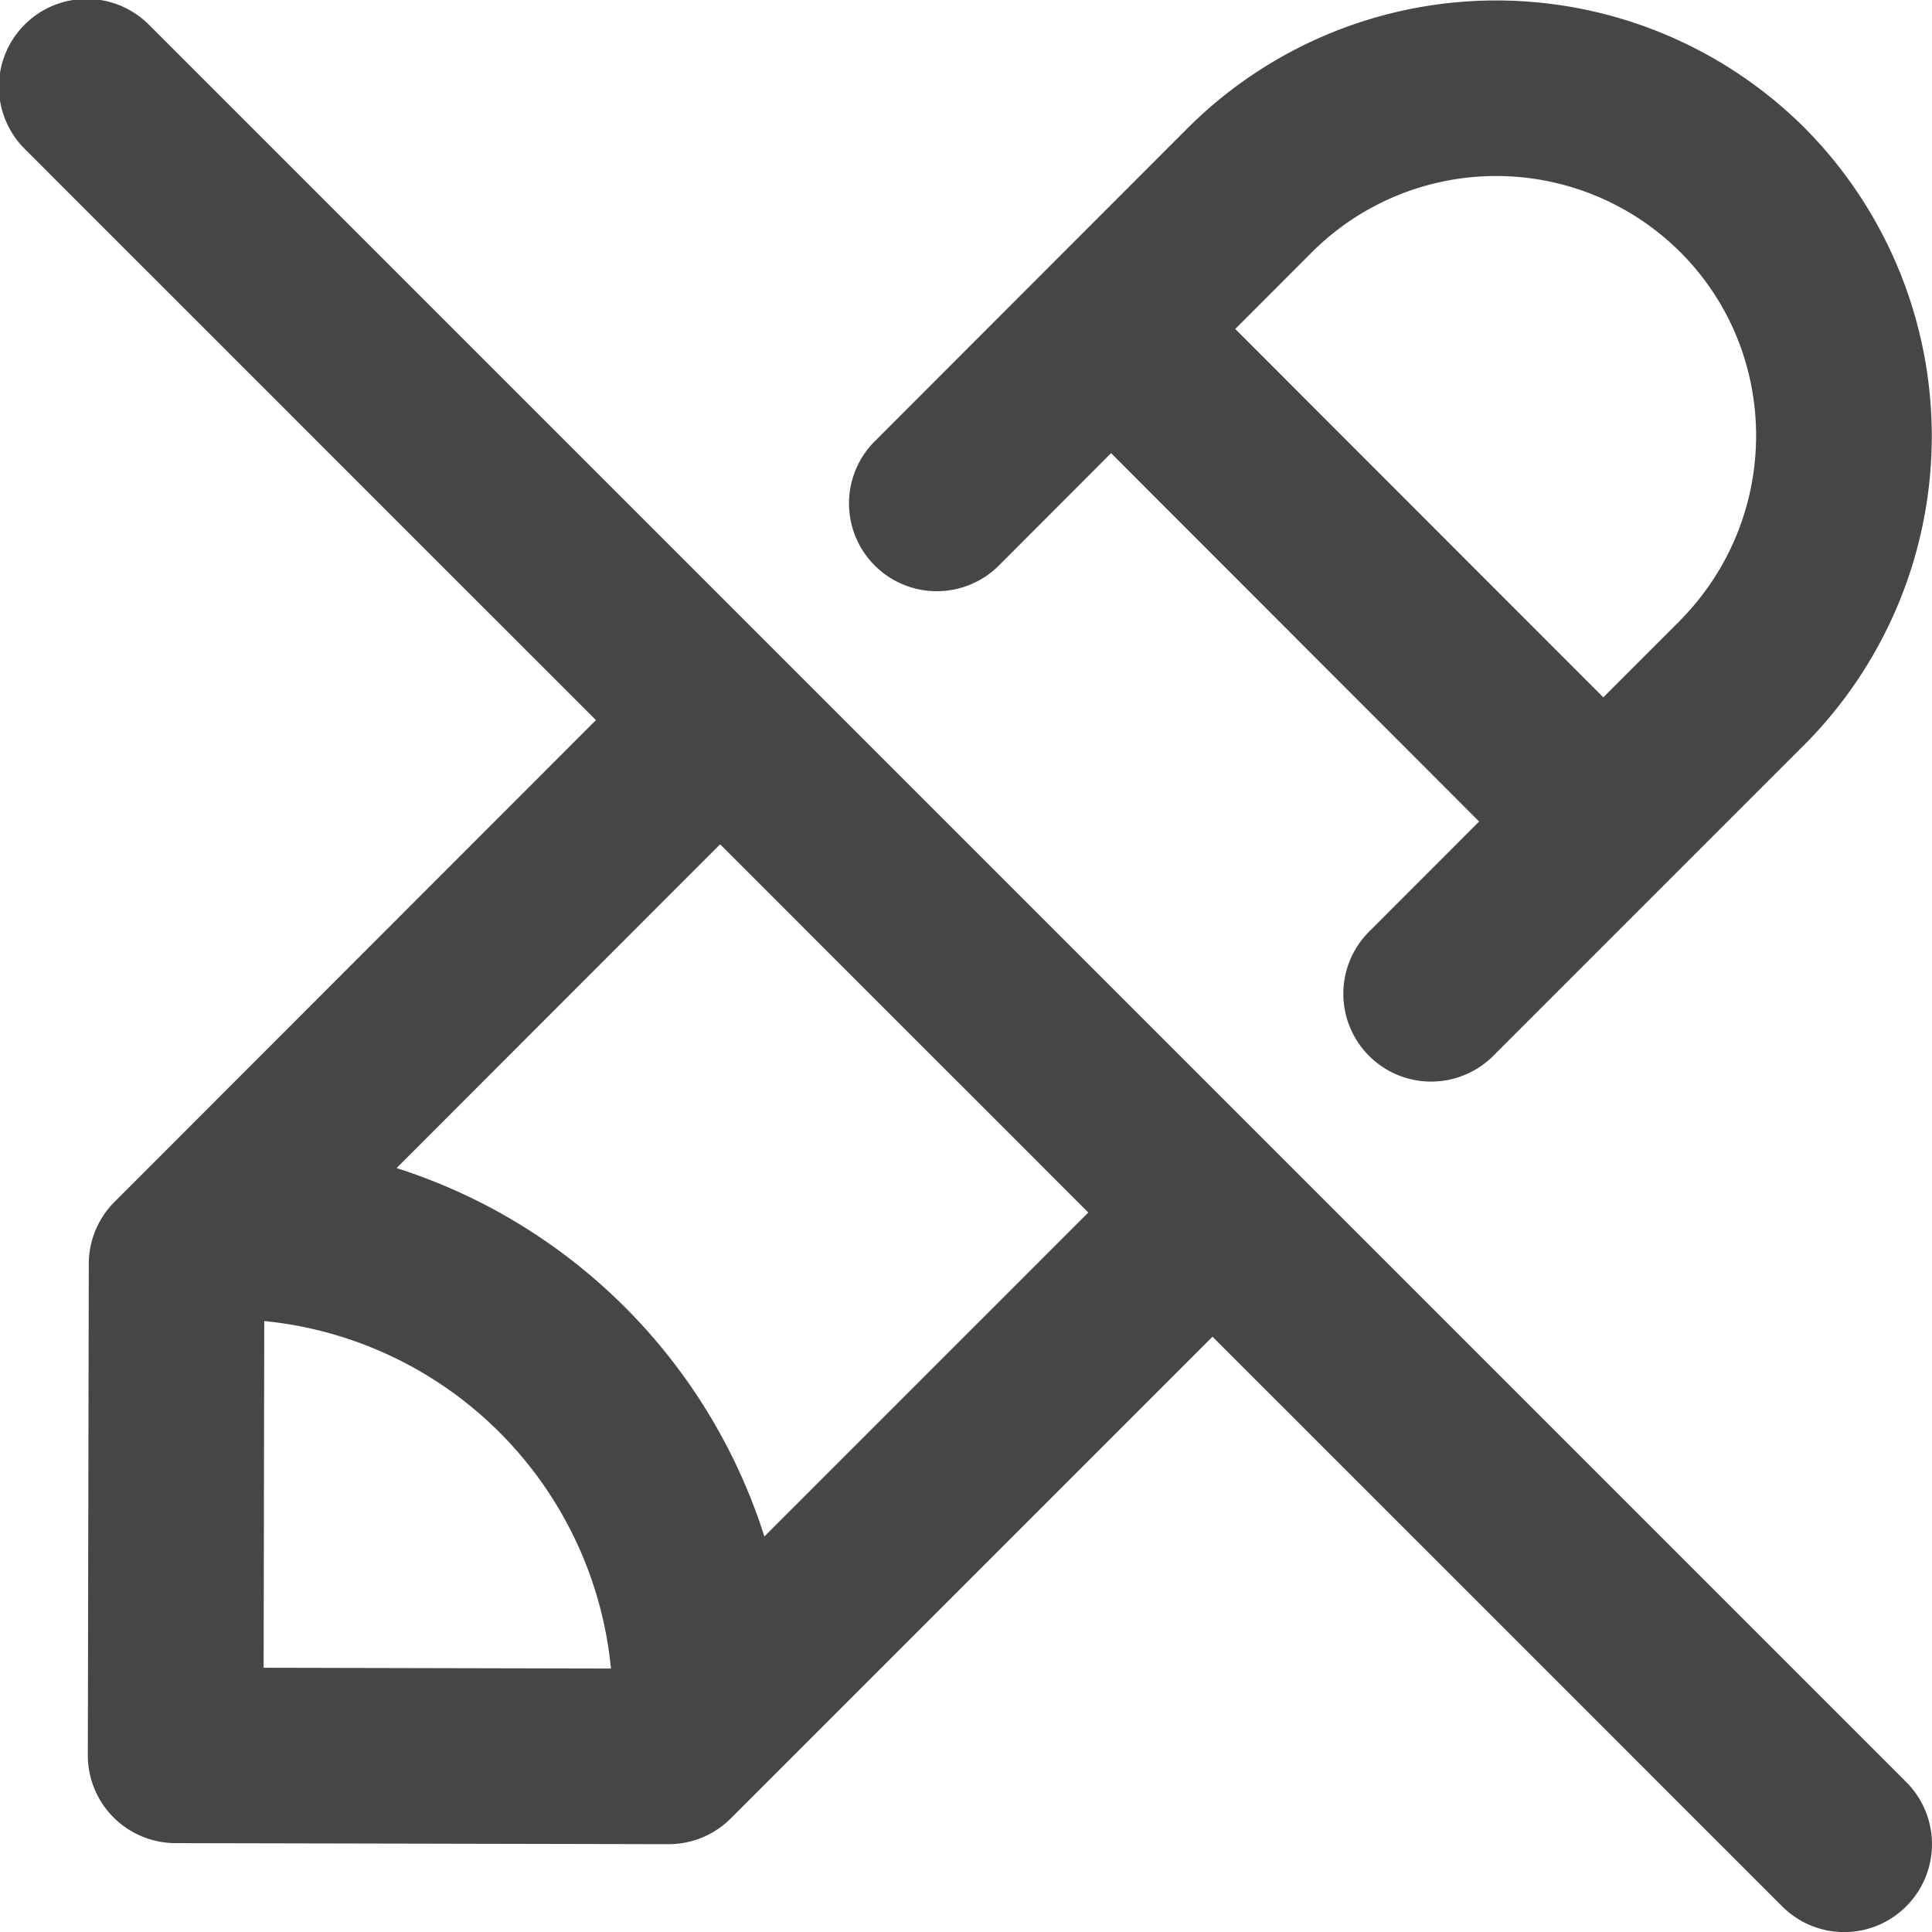 <svg xmlns="http://www.w3.org/2000/svg" viewBox="0 0 22 22" height="1em" width="1em">
  <path d="M20.546 1.453a4.974 4.974 0 0 0-7.017.001L9.973 5.013a1 1 0 1 0 1.414 1.414l1.265-1.267 4.191 4.195-1.241 1.242a1 1 0 1 0 1.414 1.414l3.56-3.56a4.98 4.98 0 0 0-.03-6.998Zm-1.413 5.612-.876.876-4.191-4.195.876-.877a2.97 2.97 0 0 1 4.19 0c1.15 1.148 1.157 3.022 0 4.196Zm2.574 13.228-20-20A1 1 0 1 0 .293 1.707L6.786 8.2l-5.482 5.486a1 1 0 0 0-.293.705L1 19.986a1 1 0 0 0 .998 1.002L7.612 21h.002a1 1 0 0 0 .707-.293l5.486-5.486 6.486 6.486a.997.997 0 0 0 1.414 0 1 1 0 0 0 0-1.414Zm-18.698-5.25A4.401 4.401 0 0 1 6.957 19l-3.955-.009.007-3.946Zm5.695 2.453a6.452 6.452 0 0 0-4.188-4.195L8.2 9.614l4.193 4.193-3.69 3.69Z" fill="#464646"/>
</svg>
